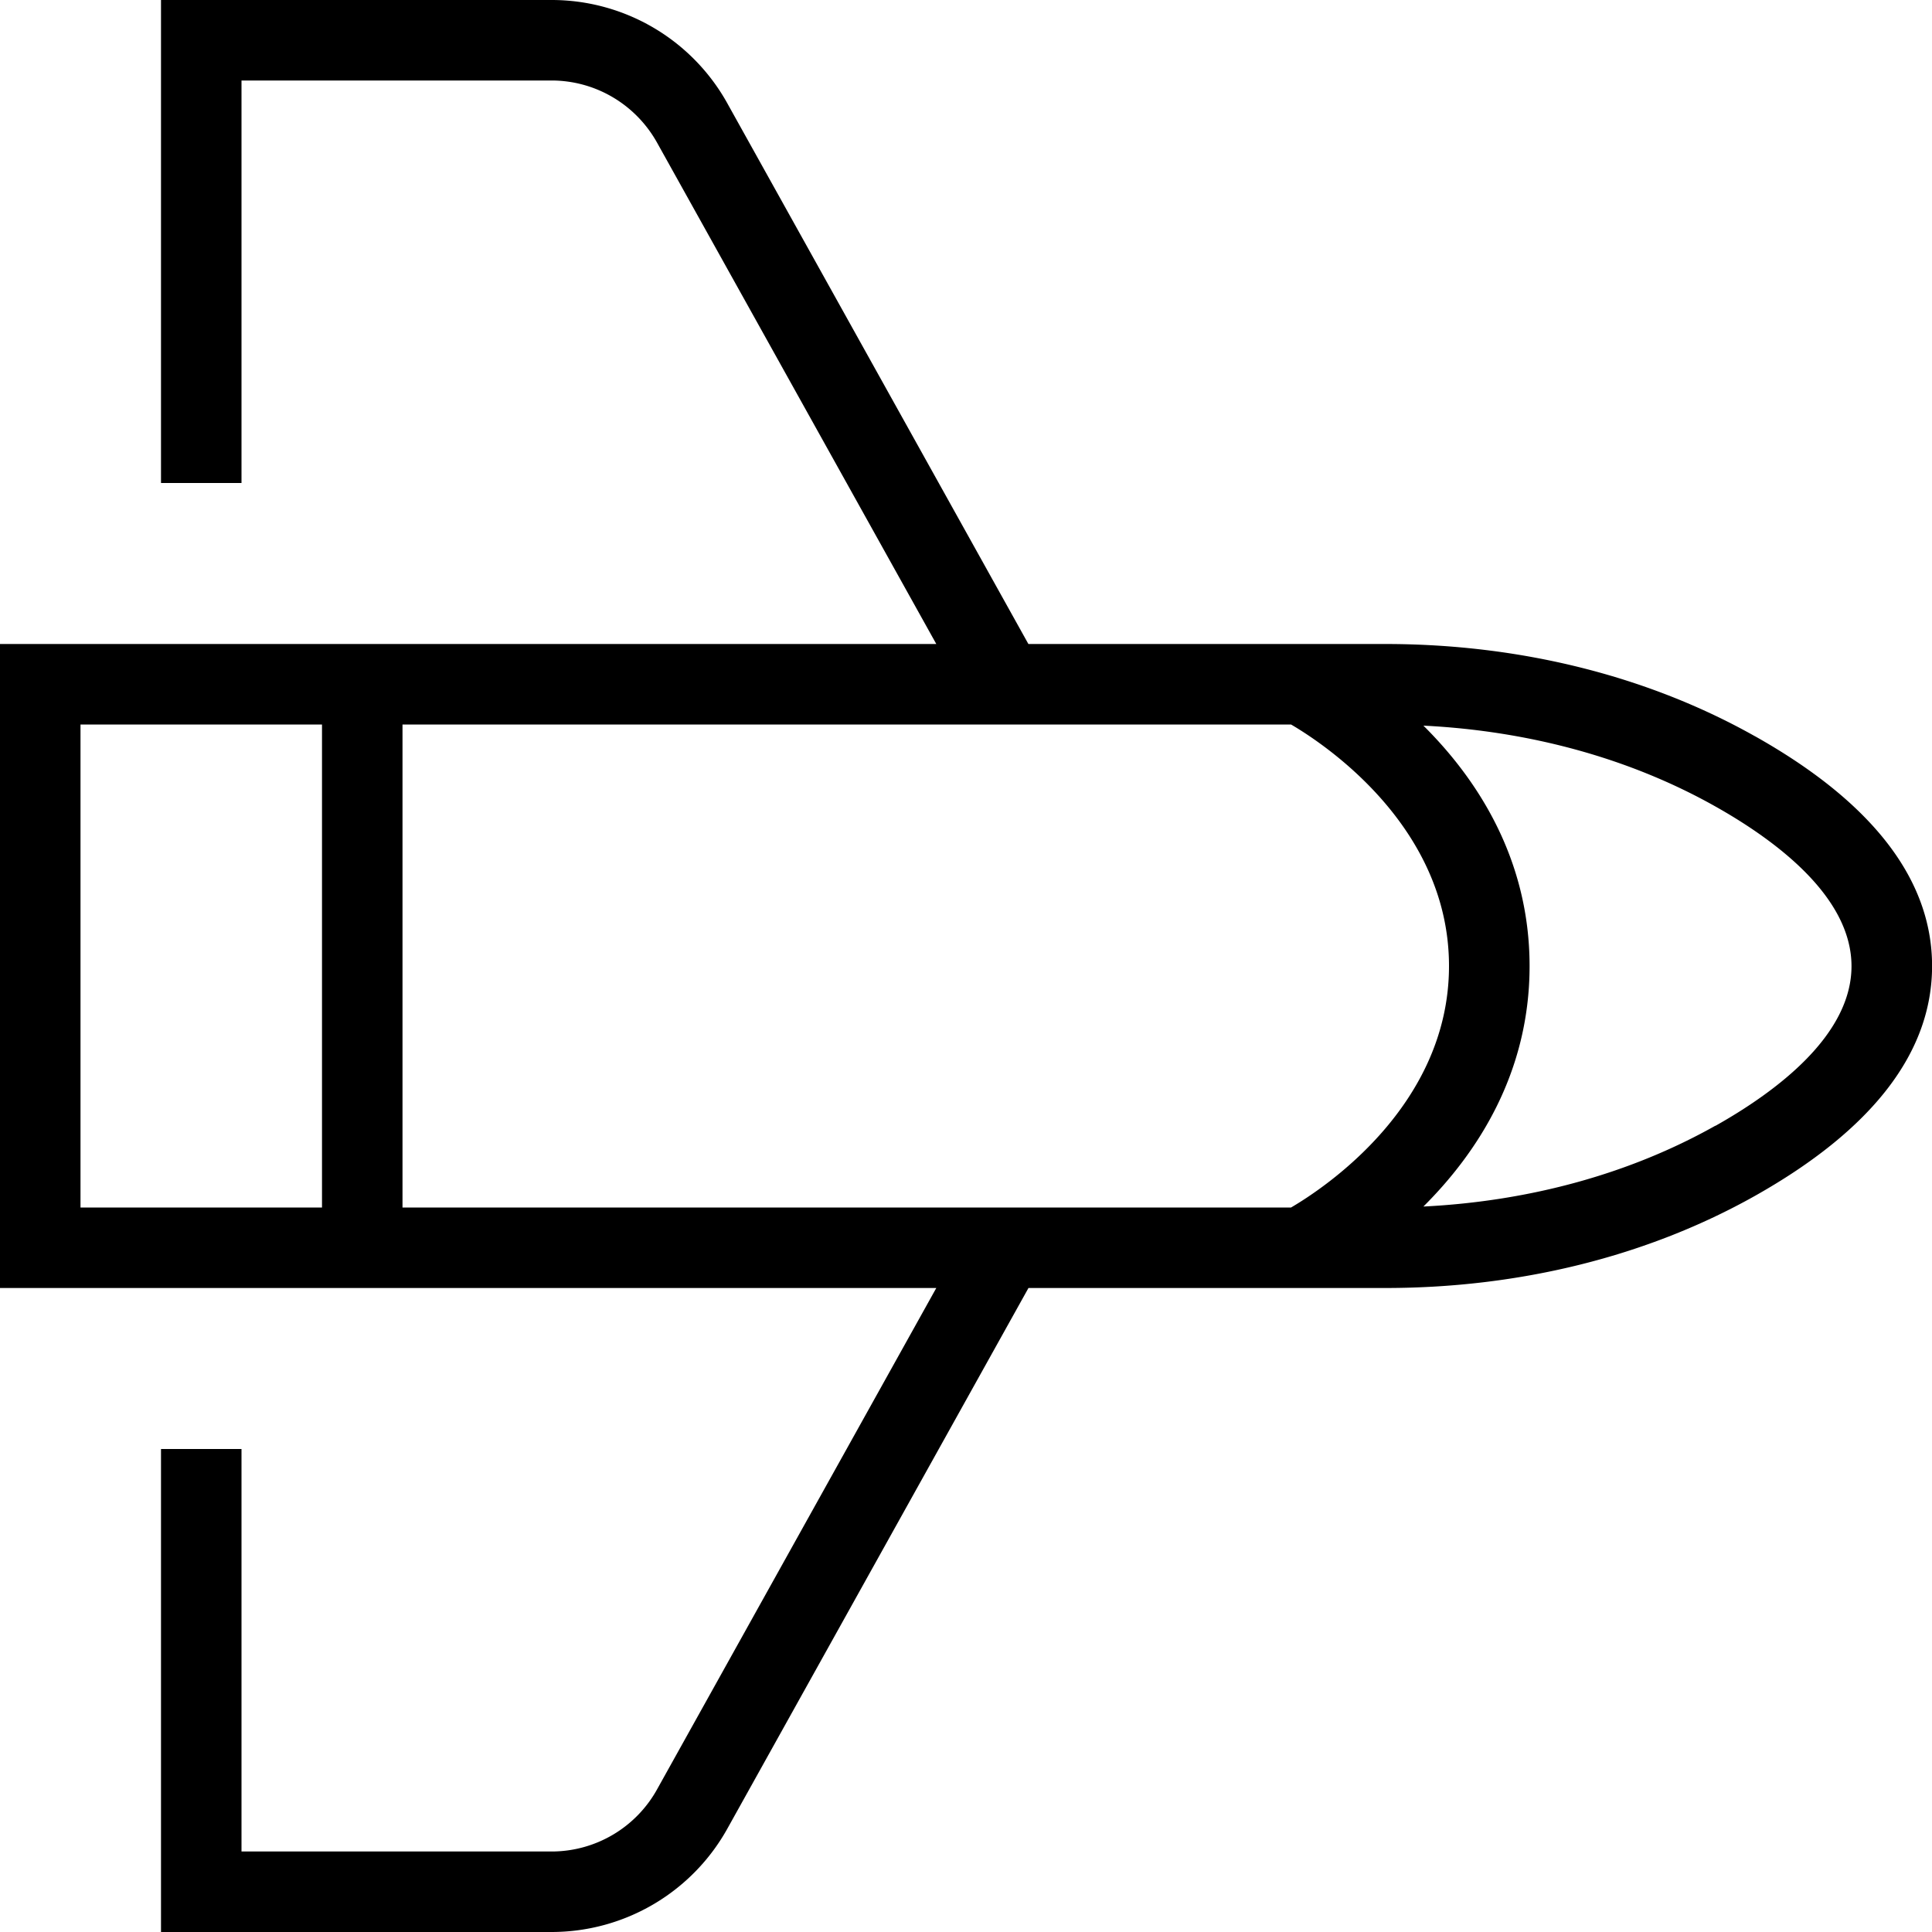 <svg xmlns="http://www.w3.org/2000/svg" width="512" height="512" data-name="Layer 1" viewBox="0 0 24 24"><path d="M21.799 9.145C20.468 8.396 18.881 8 17.209 8h-4.434L9.046 1.303A2.497 2.497 0 0 0 6.851 0H2v6h1V1h3.851c.549 0 1.054.3 1.319.786L11.631 8H0v8h11.631l-3.463 6.218A1.5 1.5 0 0 1 6.851 23H3v-5H2v6h4.851a2.5 2.5 0 0 0 2.193-1.299L12.776 16h4.434c1.672 0 3.259-.396 4.59-1.144 1.461-.822 2.201-1.783 2.201-2.856s-.74-2.034-2.201-2.855ZM16.038 15H5V9h11.038c.405.237 1.962 1.262 1.962 3s-1.557 2.763-1.962 3ZM1 9h3v6H1V9Zm20.309 4.984c-1.057.595-2.302.938-3.627 1.004.657-.654 1.319-1.645 1.319-2.987s-.661-2.334-1.319-2.987c1.325.066 2.57.409 3.627 1.004.771.434 1.691 1.13 1.691 1.984s-.92 1.55-1.691 1.984Z"/></svg>